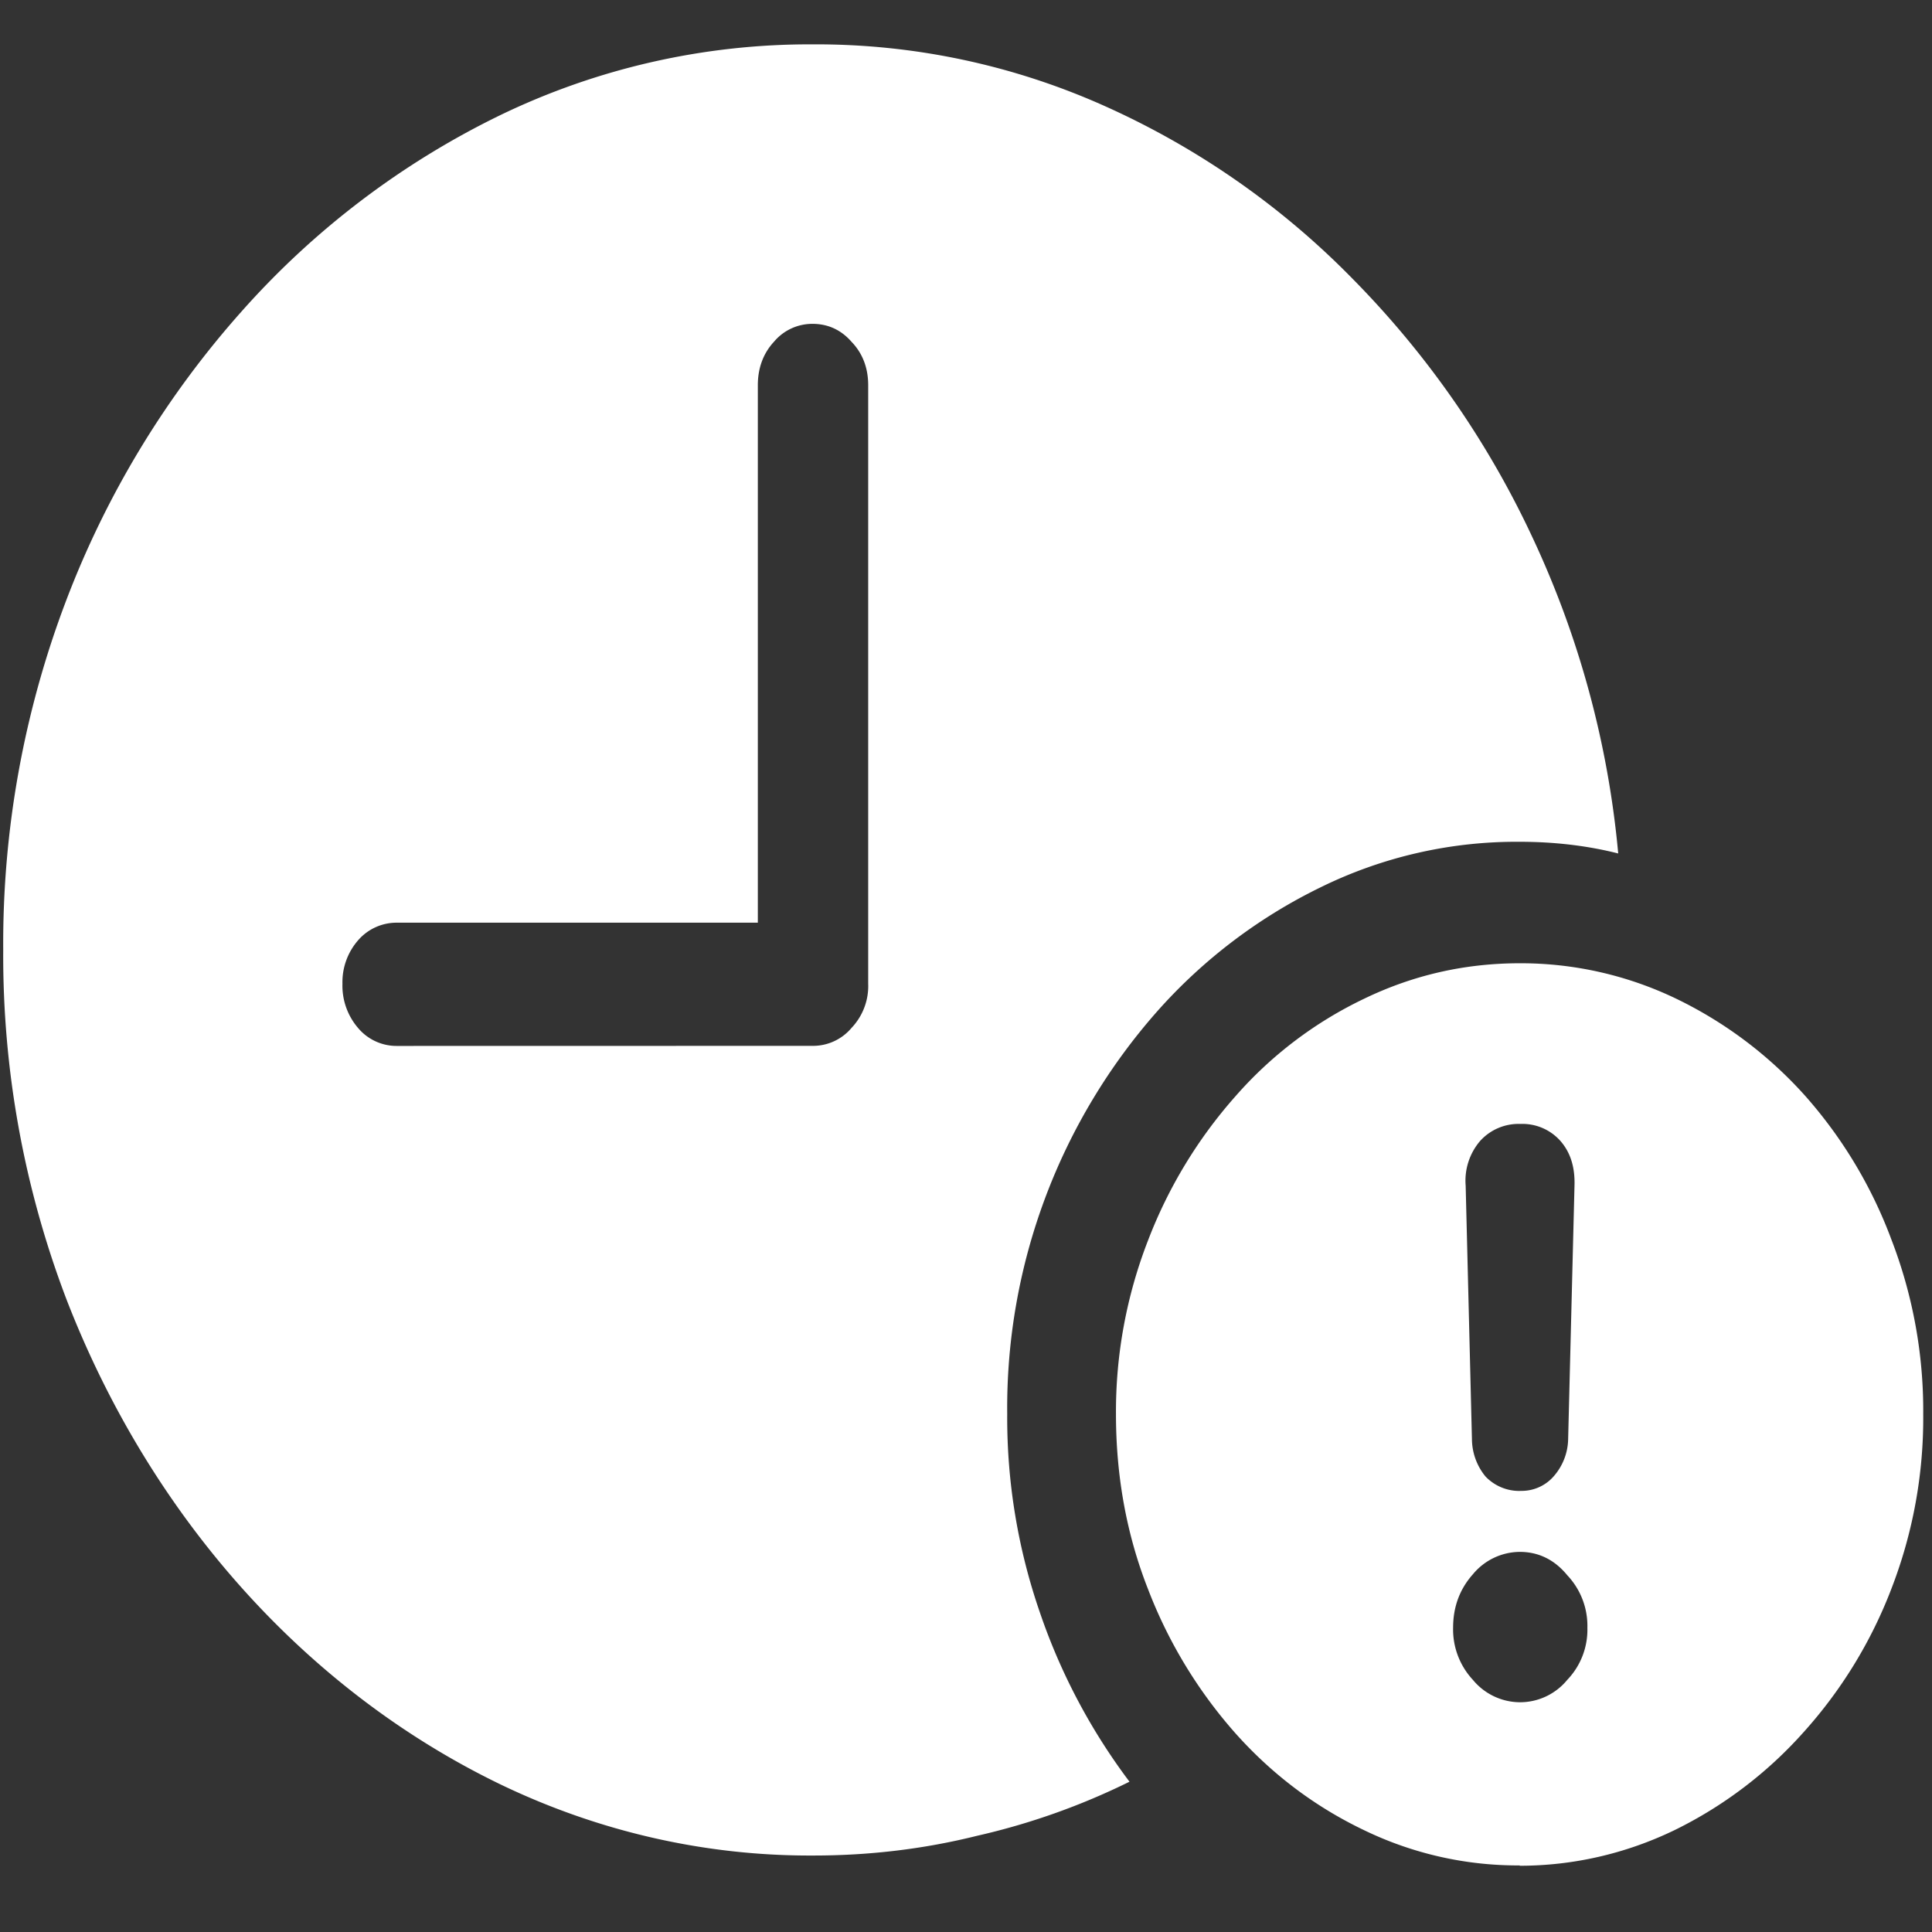<svg xmlns="http://www.w3.org/2000/svg" width="24" height="24"><rect width="100%" height="100%" fill="#333333" stroke="none"/><path style="stroke:none;fill-rule:nonzero;fill:#fff;fill-opacity:1" d="M10.105 23.05c.696 0 1.375-.081 2.032-.245a8.557 8.557 0 0 0 1.894-.672 7.522 7.522 0 0 1-1.113-2.102 7.399 7.399 0 0 1-.406-2.465 7.442 7.442 0 0 1 1.875-5.016 6.544 6.544 0 0 1 2.023-1.53 5.516 5.516 0 0 1 2.469-.563c.426 0 .836.047 1.223.145a11.762 11.762 0 0 0-1.067-3.93 11.468 11.468 0 0 0-2.219-3.195 10.063 10.063 0 0 0-3.078-2.153 8.757 8.757 0 0 0-3.644-.773 8.837 8.837 0 0 0-3.887.883A10.33 10.33 0 0 0 3 3.87 11.592 11.592 0 0 0 .82 7.465 11.989 11.989 0 0 0 .04 11.8a11.99 11.99 0 0 0 .788 4.347c1.047 2.7 2.973 4.852 5.39 6.02 1.227.59 2.552.89 3.887.883ZM4.934 12.993a.624.624 0 0 1-.485-.222.806.806 0 0 1-.195-.551.79.79 0 0 1 .195-.54.632.632 0 0 1 .485-.218h4.48V4.785c0-.21.066-.394.2-.539a.622.622 0 0 1 .48-.223c.191 0 .355.075.484.223.14.145.207.328.207.54v7.433a.755.755 0 0 1-.207.55.624.624 0 0 1-.484.223Zm13.945 10.184c.66 0 1.316-.149 1.922-.442a5.228 5.228 0 0 0 1.601-1.214 5.707 5.707 0 0 0 1.094-1.786 5.87 5.87 0 0 0 .395-2.168 5.908 5.908 0 0 0-.395-2.168 5.676 5.676 0 0 0-1.074-1.789 5.16 5.16 0 0 0-1.598-1.203 4.454 4.454 0 0 0-1.945-.441c-.684 0-1.328.148-1.934.441a4.965 4.965 0 0 0-1.601 1.215 5.855 5.855 0 0 0-1.082 1.785 5.87 5.87 0 0 0-.399 2.16c0 .774.133 1.5.399 2.176a5.872 5.872 0 0 0 1.082 1.785c.46.516.996.918 1.601 1.207a4.38 4.38 0 0 0 1.934.438Zm0-2.031a.762.762 0 0 1-.582-.278.92.92 0 0 1-.246-.648c0-.258.082-.48.246-.664a.762.762 0 0 1 .582-.278c.234 0 .433.098.59.29a.915.915 0 0 1 .25.652.9.9 0 0 1-.25.648.759.759 0 0 1-.59.278Zm.008-2.625a.581.581 0 0 1-.434-.18.74.74 0 0 1-.168-.461l-.078-3.152a.758.758 0 0 1 .18-.555.643.643 0 0 1 .5-.211.63.63 0 0 1 .496.21c.125.142.183.325.176.556l-.079 3.152a.72.72 0 0 1-.18.46.527.527 0 0 1-.413.18Zm0 0"/></svg>